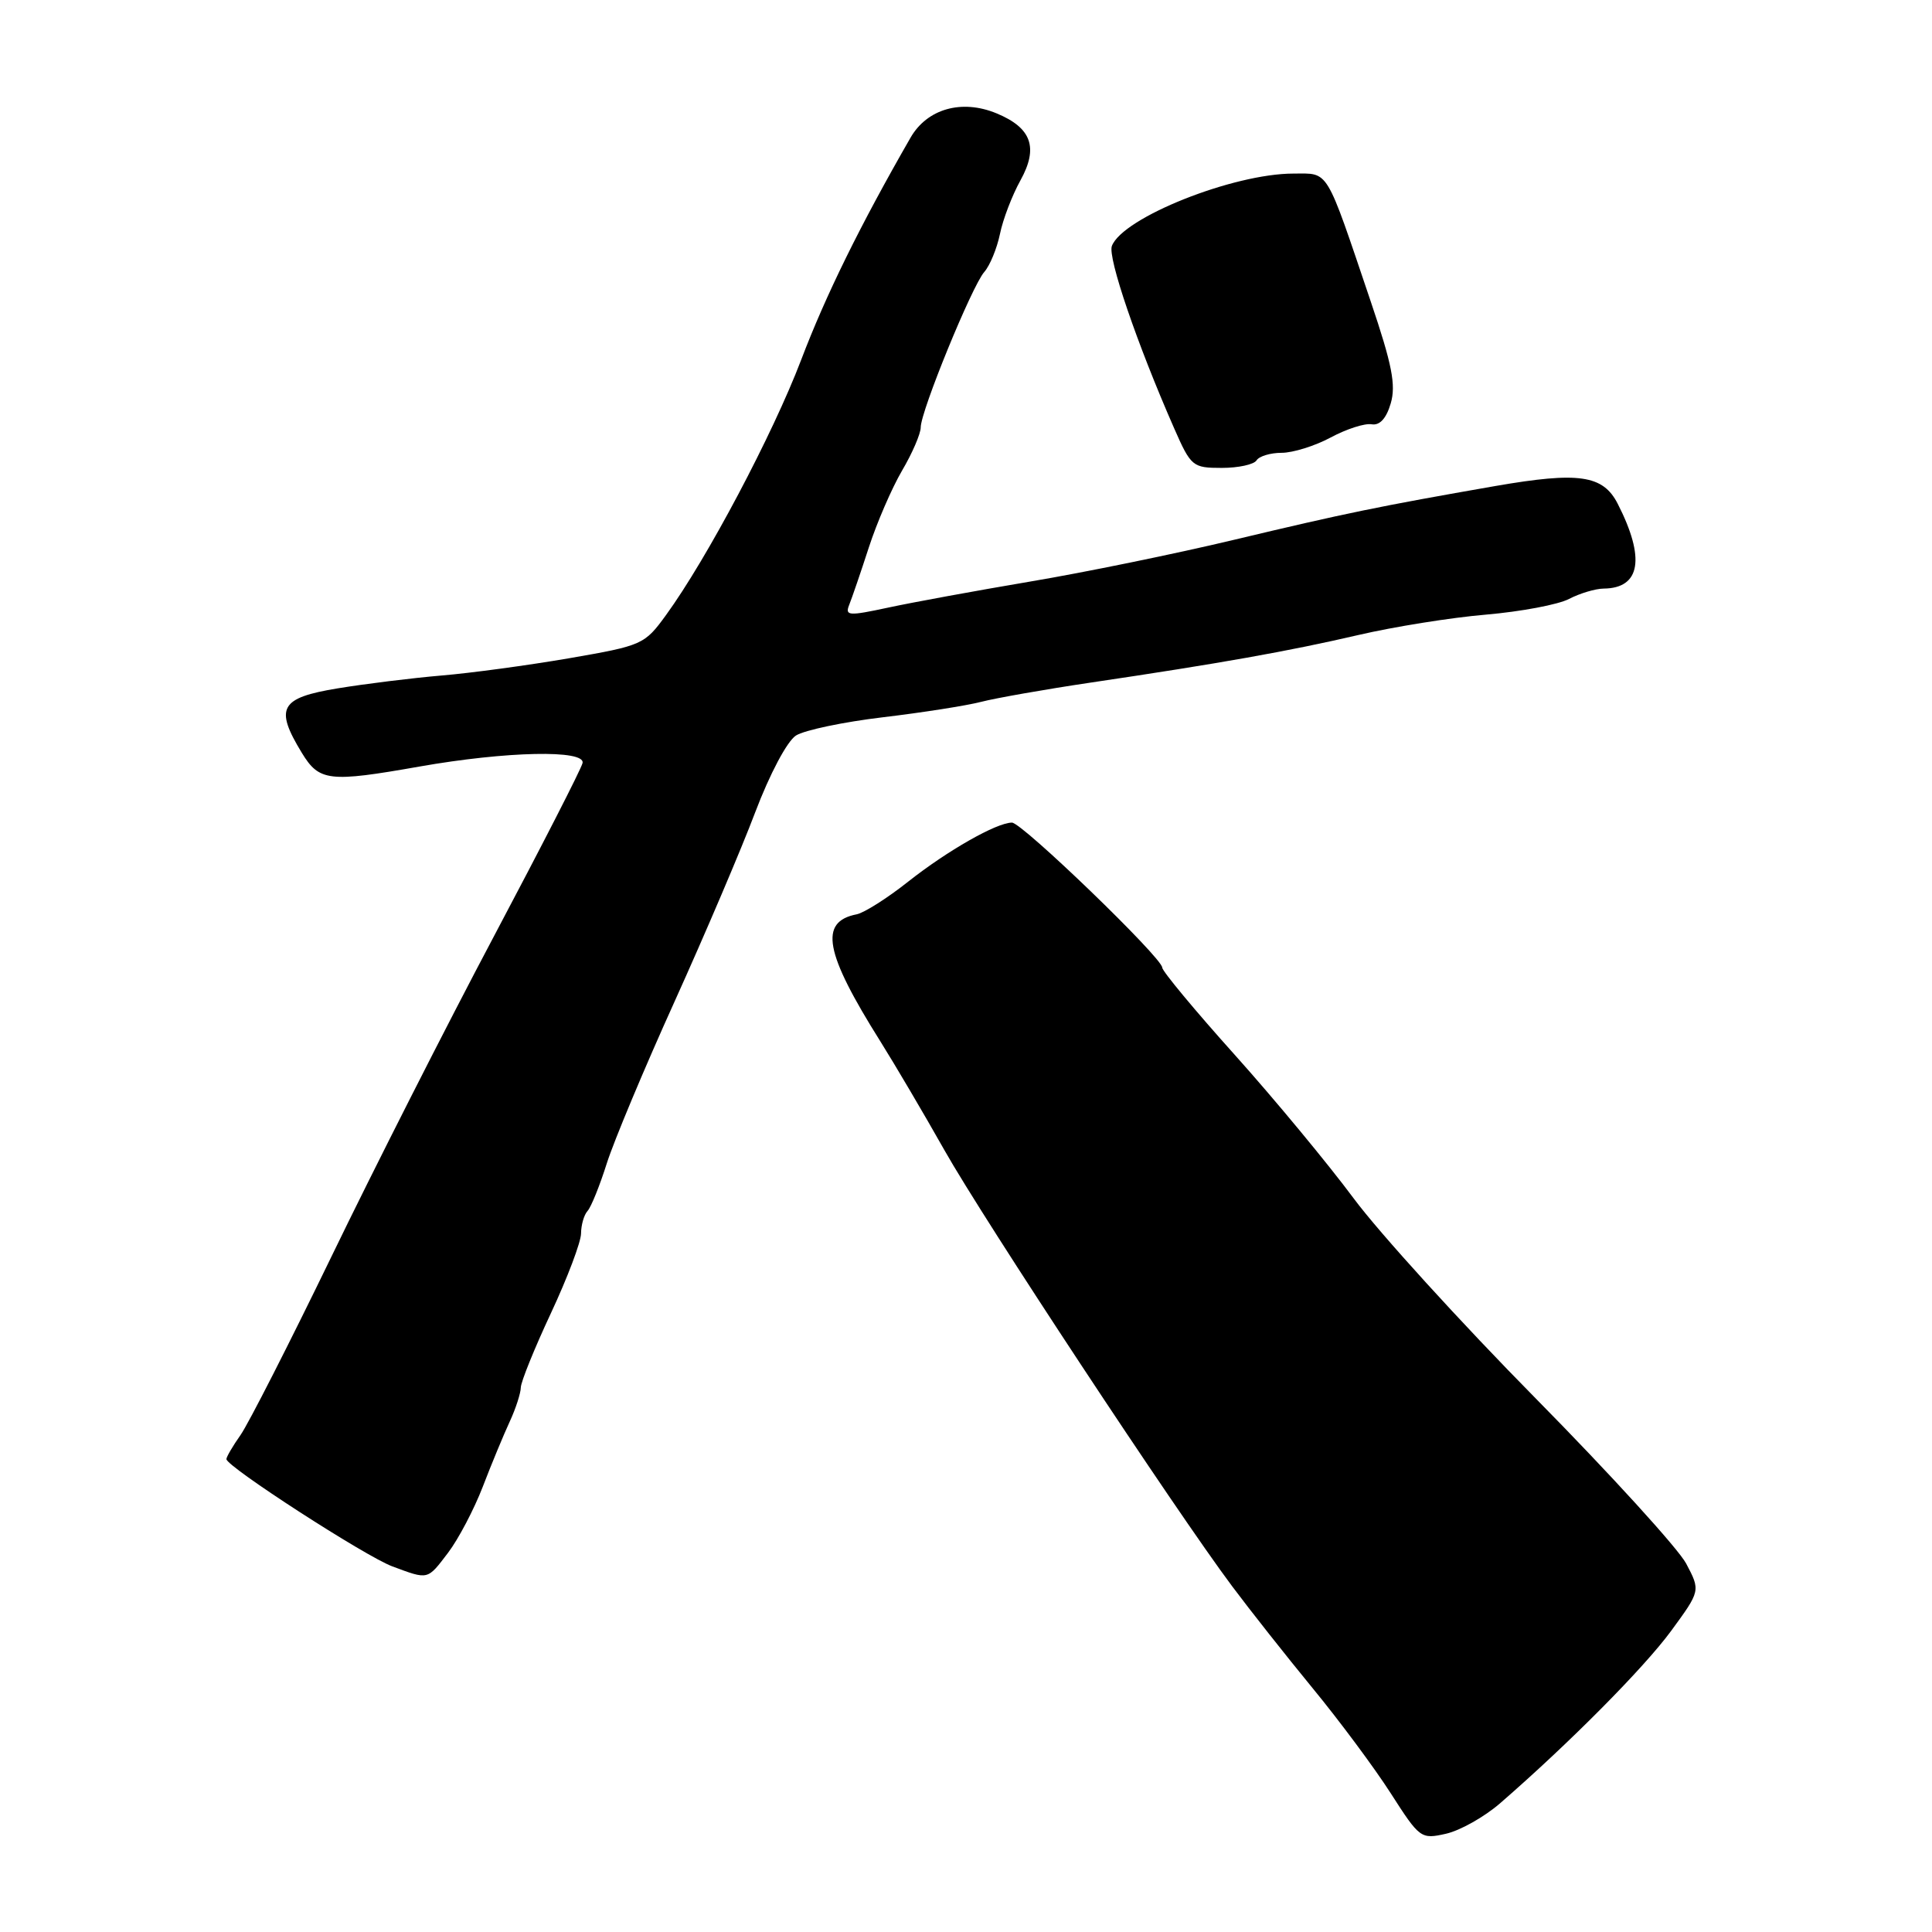 <?xml version="1.0" encoding="UTF-8" standalone="no"?>
<!DOCTYPE svg PUBLIC "-//W3C//DTD SVG 1.1//EN" "http://www.w3.org/Graphics/SVG/1.1/DTD/svg11.dtd" >
<svg xmlns="http://www.w3.org/2000/svg" xmlns:xlink="http://www.w3.org/1999/xlink" version="1.1" viewBox="0 0 256 256">
 <g >
 <path fill="currentColor"
d=" M 198.75 238.96 C 207.89 231.03 217.81 221.03 221.42 216.12 C 225.33 210.78 225.33 210.78 223.42 207.17 C 222.36 205.19 213.40 195.35 203.50 185.31 C 193.60 175.28 182.74 163.34 179.36 158.78 C 175.98 154.23 168.90 145.67 163.61 139.77 C 158.32 133.88 154.00 128.67 154.00 128.21 C 154.00 126.92 135.43 109.00 134.09 109.00 C 132.06 109.00 125.56 112.70 120.34 116.82 C 117.58 119.01 114.51 120.95 113.52 121.15 C 108.49 122.13 109.25 126.21 116.66 138.00 C 118.56 141.03 122.38 147.51 125.14 152.40 C 130.32 161.59 155.74 200.12 163.26 210.18 C 165.59 213.30 170.39 219.38 173.92 223.68 C 177.46 227.98 182.12 234.25 184.28 237.62 C 188.12 243.61 188.28 243.73 191.60 242.98 C 193.47 242.56 196.68 240.75 198.75 238.96 Z  M 59.37 205.75 C 60.73 203.96 62.80 200.03 63.97 197.00 C 65.13 193.97 66.75 190.08 67.55 188.35 C 68.35 186.62 69.00 184.59 69.01 183.85 C 69.02 183.11 70.81 178.68 73.00 174.00 C 75.19 169.32 76.98 164.58 76.99 163.45 C 77.00 162.32 77.38 160.97 77.86 160.45 C 78.33 159.93 79.48 157.08 80.41 154.13 C 81.35 151.18 85.40 141.50 89.42 132.63 C 93.43 123.76 98.23 112.51 100.07 107.63 C 102.00 102.54 104.30 98.21 105.47 97.46 C 106.59 96.75 111.78 95.66 117.00 95.04 C 122.22 94.42 128.07 93.50 130.00 93.00 C 131.93 92.50 138.45 91.35 144.50 90.45 C 161.65 87.91 170.79 86.28 180.00 84.14 C 184.68 83.05 192.29 81.83 196.91 81.44 C 201.54 81.04 206.49 80.11 207.91 79.36 C 209.34 78.62 211.40 78.00 212.50 77.99 C 217.38 77.94 218.04 73.97 214.36 66.76 C 212.41 62.94 209.22 62.48 198.14 64.40 C 182.72 67.09 178.33 67.99 163.50 71.53 C 155.80 73.37 143.65 75.86 136.50 77.06 C 129.35 78.27 120.89 79.82 117.69 80.51 C 112.42 81.64 111.94 81.61 112.53 80.13 C 112.89 79.23 114.06 75.82 115.12 72.55 C 116.18 69.28 118.16 64.70 119.52 62.37 C 120.89 60.05 122.00 57.46 122.00 56.63 C 122.00 54.49 128.79 37.90 130.42 36.04 C 131.17 35.19 132.10 32.92 132.50 31.00 C 132.89 29.07 134.12 25.87 135.22 23.89 C 137.62 19.55 136.69 16.94 132.05 15.02 C 127.44 13.11 122.84 14.41 120.64 18.26 C 113.97 29.86 109.41 39.13 106.16 47.68 C 102.40 57.55 93.67 74.05 88.25 81.50 C 85.41 85.41 85.12 85.54 75.42 87.22 C 69.96 88.16 62.35 89.19 58.50 89.51 C 54.65 89.84 48.46 90.60 44.75 91.21 C 37.10 92.47 36.36 93.79 39.99 99.75 C 42.30 103.54 43.57 103.69 55.59 101.57 C 67.12 99.54 77.59 99.32 77.19 101.11 C 77.02 101.88 71.75 112.17 65.48 124.00 C 59.21 135.82 49.51 154.95 43.92 166.50 C 38.32 178.05 32.90 188.69 31.87 190.15 C 30.84 191.61 30.00 193.05 30.00 193.34 C 30.00 194.32 48.45 206.25 52.00 207.56 C 56.80 209.34 56.60 209.39 59.37 205.75 Z  M 166.50 61.00 C 166.84 60.45 168.34 60.00 169.82 60.00 C 171.31 60.00 174.24 59.09 176.32 57.97 C 178.40 56.85 180.85 56.06 181.75 56.22 C 182.82 56.40 183.69 55.46 184.28 53.45 C 184.99 51.02 184.46 48.31 181.63 39.95 C 175.57 22.03 176.16 23.00 171.39 23.00 C 163.39 23.00 148.77 28.83 147.33 32.59 C 146.75 34.10 150.66 45.55 155.58 56.75 C 157.81 61.82 158.03 62.00 161.89 62.00 C 164.08 62.00 166.16 61.55 166.50 61.00 Z "/>
</g>
</svg>